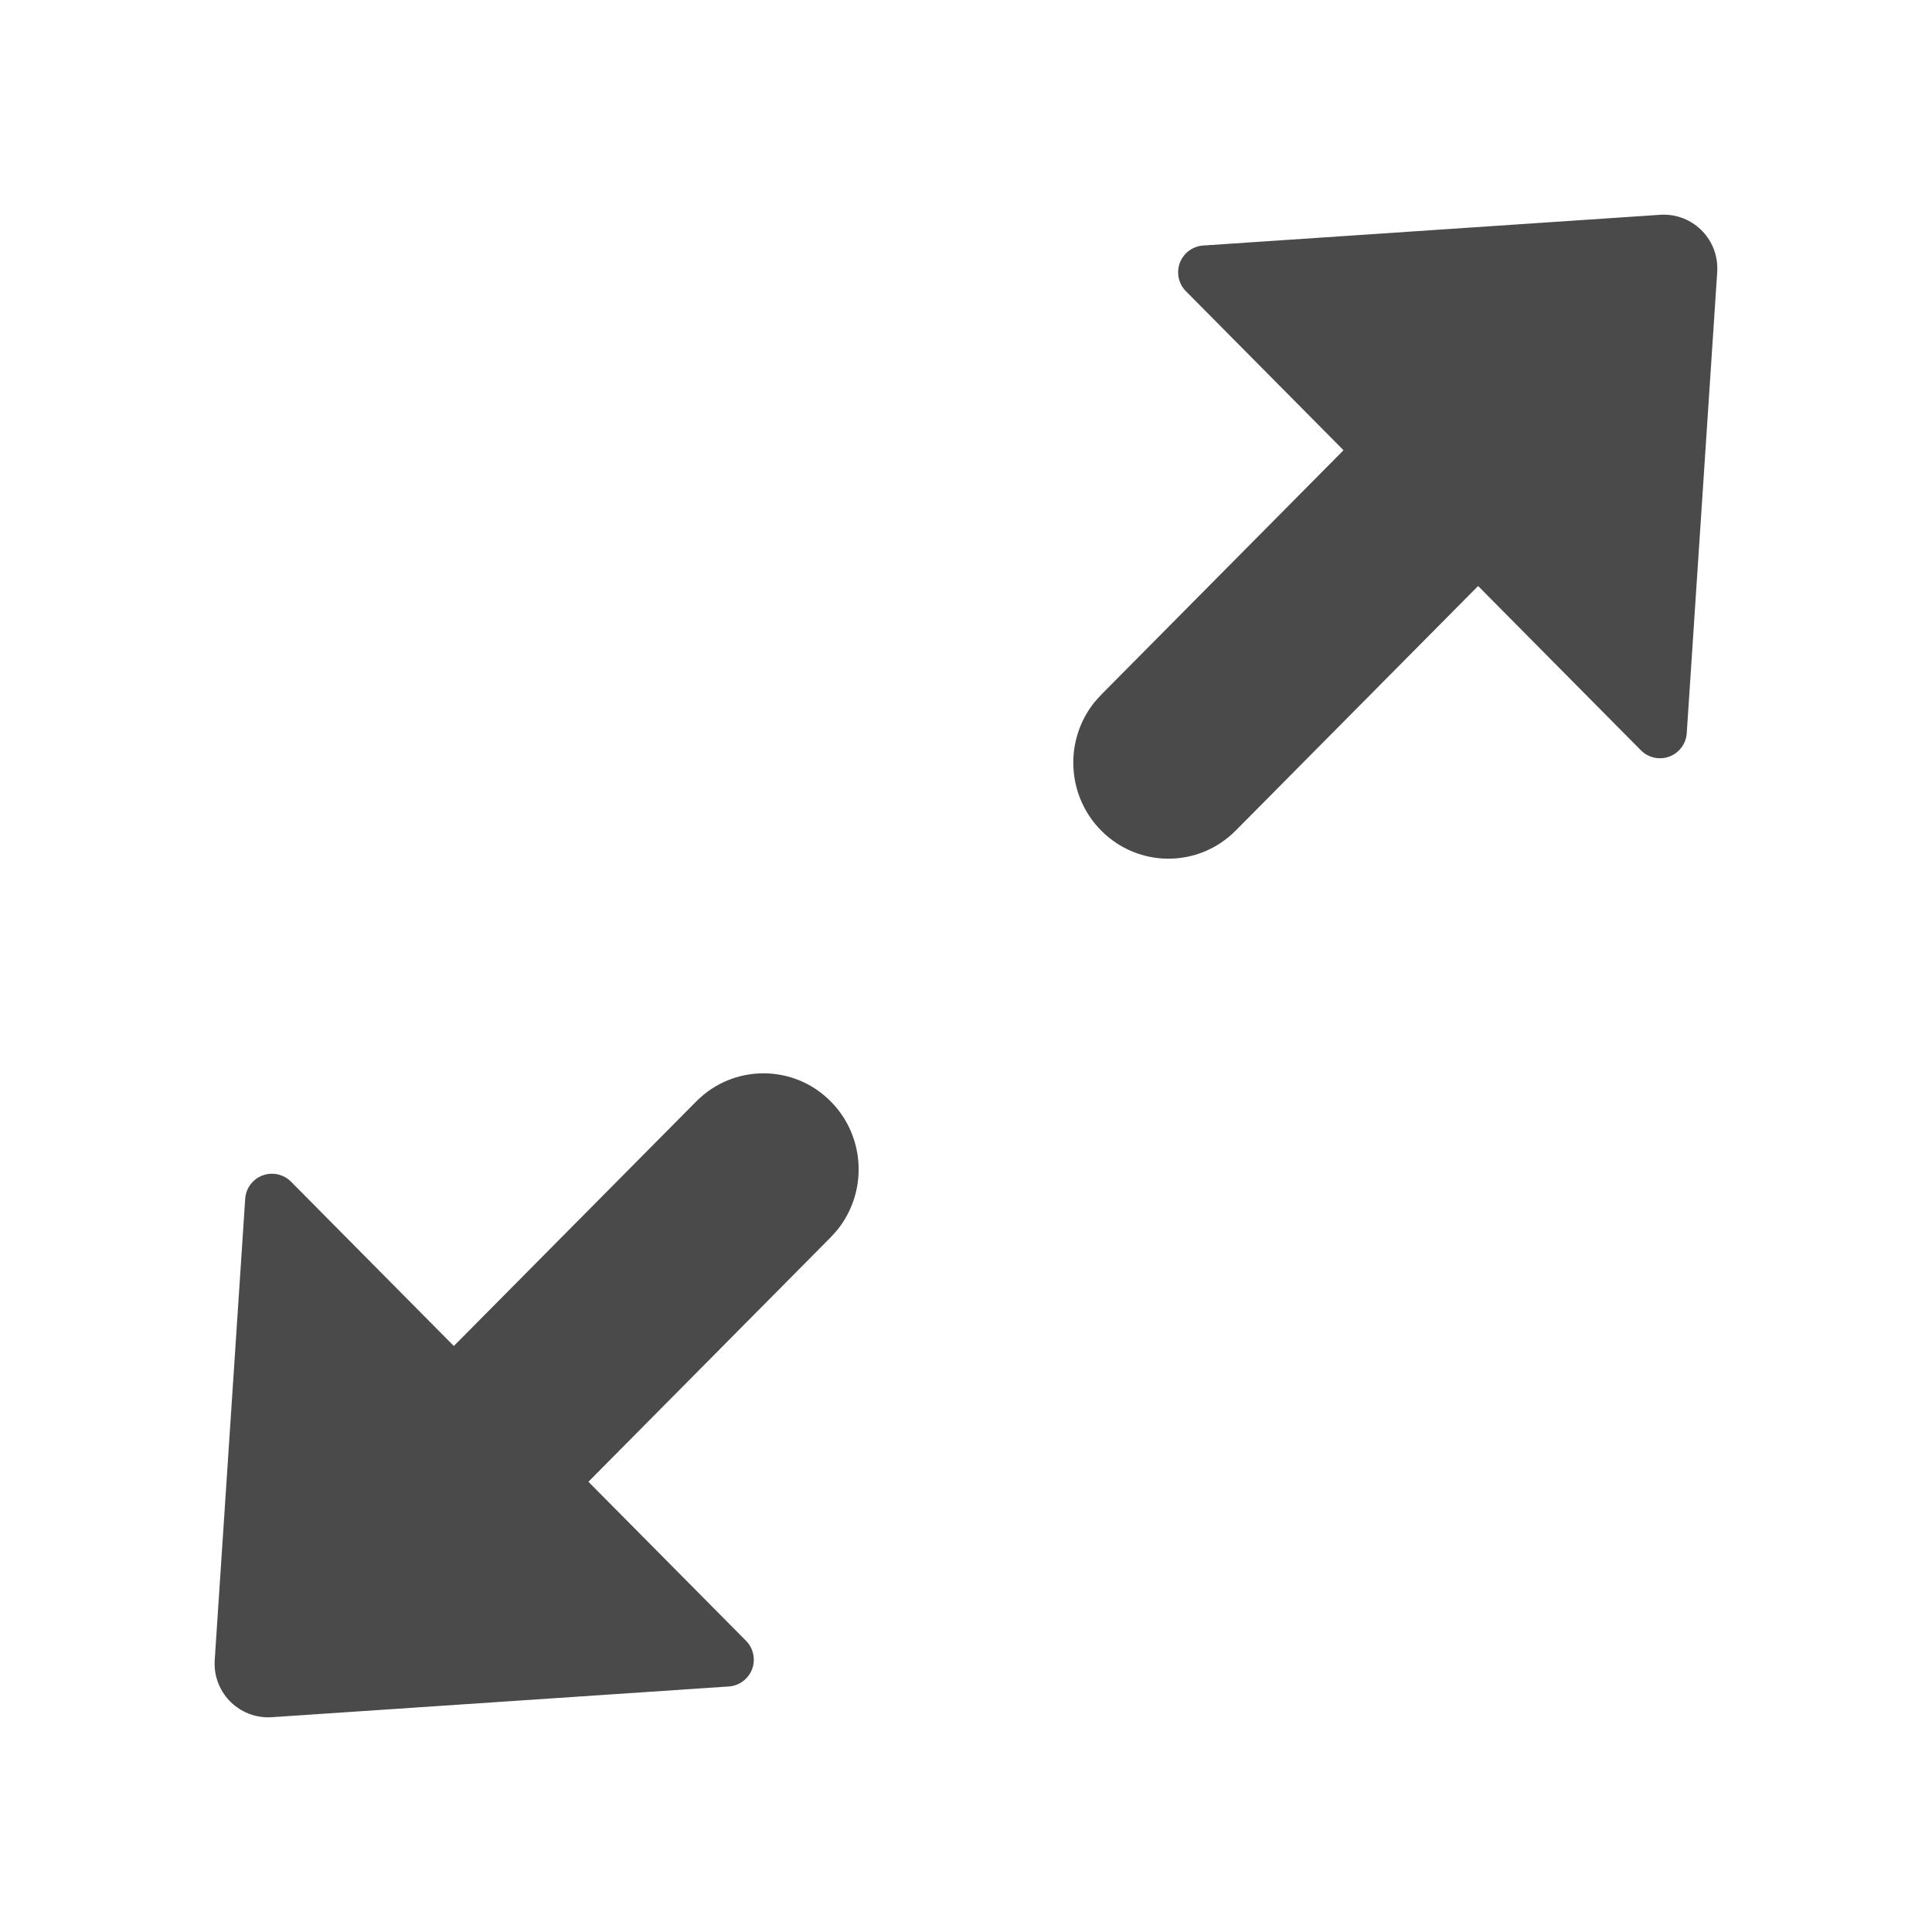 <svg width="72" height="72" viewBox="0 0 72 72" fill="none" xmlns="http://www.w3.org/2000/svg">
<path d="M41.037 30.952C39.734 29.637 39.657 27.553 40.807 26.147L41.037 25.892L50.069 16.779L44.195 10.852C43.806 10.459 43.809 9.826 44.201 9.438C44.372 9.268 44.598 9.166 44.838 9.15L61.866 8.005C62.968 7.93 63.921 8.764 63.995 9.866C64.001 9.954 64.001 10.043 63.996 10.132L62.86 27.325C62.823 27.876 62.347 28.293 61.796 28.256C61.553 28.24 61.324 28.136 61.152 27.962L55.085 21.839L46.052 30.952C44.667 32.35 42.422 32.35 41.037 30.952ZM8.002 62.134C7.996 62.046 7.996 61.957 8.002 61.868L9.138 44.675C9.174 44.124 9.65 43.707 10.201 43.744C10.445 43.76 10.674 43.864 10.846 44.038L16.913 50.161L25.946 41.048C27.331 39.65 29.576 39.65 30.96 41.048C32.264 42.363 32.34 44.447 31.191 45.853L30.96 46.108L21.929 55.221L27.803 61.148C28.191 61.541 28.189 62.174 27.796 62.562C27.625 62.732 27.399 62.834 27.16 62.85L10.132 63.995C9.03 64.07 8.076 63.236 8.002 62.134Z" fill="#4A4A4A"/>
</svg>
